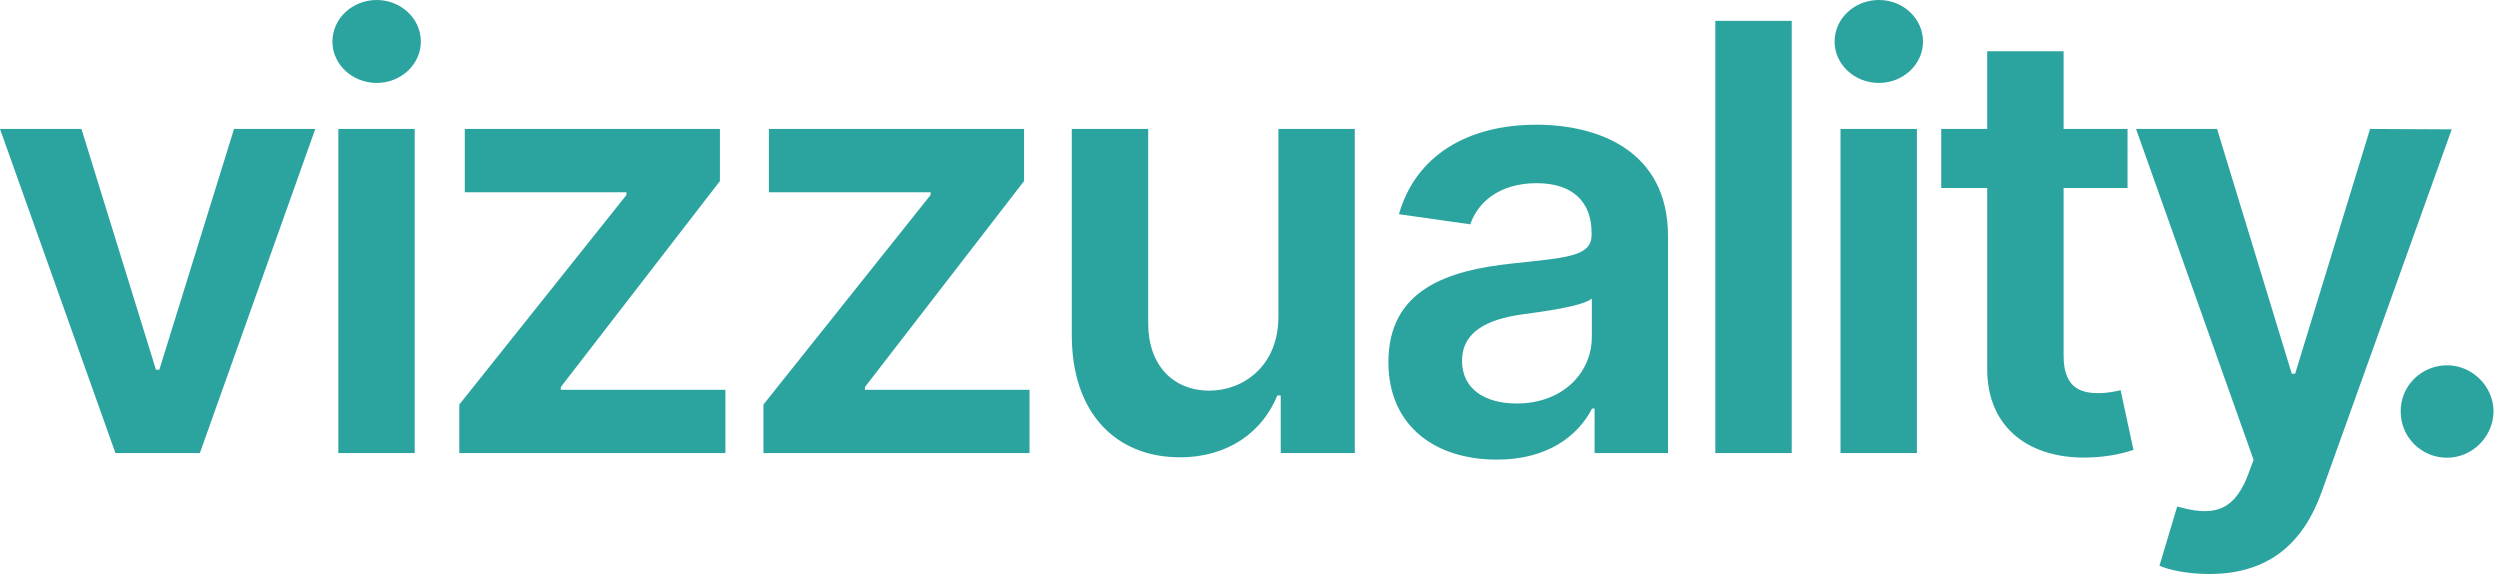 <svg width="187" height="43" xmlns="http://www.w3.org/2000/svg"><path d="M23.583 9.645L14.95 33.89H8.635L0 9.645h6.093l5.572 18.01h.253l5.588-18.01h6.077zm1.724 24.246V9.645h5.714V33.89h-5.714zM28.18 6.204c-1.831 0-3.315-1.39-3.315-3.094 0-1.72 1.484-3.11 3.315-3.11 1.815 0 3.299 1.39 3.299 3.11 0 1.705-1.484 3.094-3.3 3.094zm6.175 27.687v-3.63l12.502-15.675v-.206H34.766V9.645H53.85v3.899L41.948 28.95v.205H54.26v4.736H34.355zm22.75 0v-3.63l12.502-15.675v-.206H57.515V9.645H76.6v3.899L64.698 28.95v.205H77.01v4.736H57.105zm38.52-10.197V9.644h5.713v24.247h-5.54v-4.31h-.253c-1.105 2.716-3.662 4.626-7.293 4.626-4.767 0-8.082-3.3-8.082-9.124V9.645h5.715v14.554c0 3.078 1.83 5.02 4.577 5.02 2.526 0 5.162-1.832 5.162-5.525zm16.34 10.686c-4.625 0-8.113-2.525-8.113-7.292 0-5.462 4.498-6.867 9.202-7.372 4.278-.458 5.999-.537 5.999-2.179v-.094c0-2.384-1.453-3.741-4.104-3.741-2.794 0-4.405 1.42-4.973 3.078l-5.335-.758c1.263-4.42 5.177-6.693 10.276-6.693 4.625 0 9.85 1.926 9.85 8.335V33.89h-5.493v-3.33h-.19c-1.042 2.036-3.315 3.82-7.119 3.82zm1.484-4.199c3.441 0 5.62-2.288 5.62-4.988v-2.857c-.742.6-3.742.979-5.241 1.184-2.557.363-4.467 1.279-4.467 3.473 0 2.1 1.704 3.188 4.088 3.188zM134.02 1.563V33.89h-5.714V1.563h5.714zm3.65 32.328V9.645h5.714V33.89h-5.714zm2.873-27.687c-1.831 0-3.315-1.39-3.315-3.094 0-1.72 1.484-3.11 3.315-3.11 1.815 0 3.299 1.39 3.299 3.11 0 1.705-1.484 3.094-3.3 3.094zm18.598 3.44v4.42h-4.783v12.534c0 2.305 1.152 2.81 2.589 2.81.71 0 1.357-.142 1.673-.221l.963 4.467c-.616.205-1.736.521-3.362.569-4.294.126-7.609-2.116-7.577-6.678v-13.48h-3.441v-4.42h3.44v-5.81h5.715v5.81h4.783zm6.112 33.292c-1.563 0-2.952-.284-3.725-.616l1.326-4.435c2.494.71 4.136.505 5.225-2.179l.49-1.31-8.793-24.751h6.061l5.588 18.31h.253l5.604-18.31 6.108.031-9.74 27.151c-1.372 3.804-3.945 6.109-8.397 6.109zm17.791-8.698c-1.926 0-3.488-1.547-3.473-3.472-.015-1.895 1.547-3.442 3.473-3.442 1.863 0 3.457 1.547 3.473 3.442-.016 1.925-1.61 3.472-3.473 3.472z" fill="#2BA4A0" fill-rule="evenodd"/></svg>